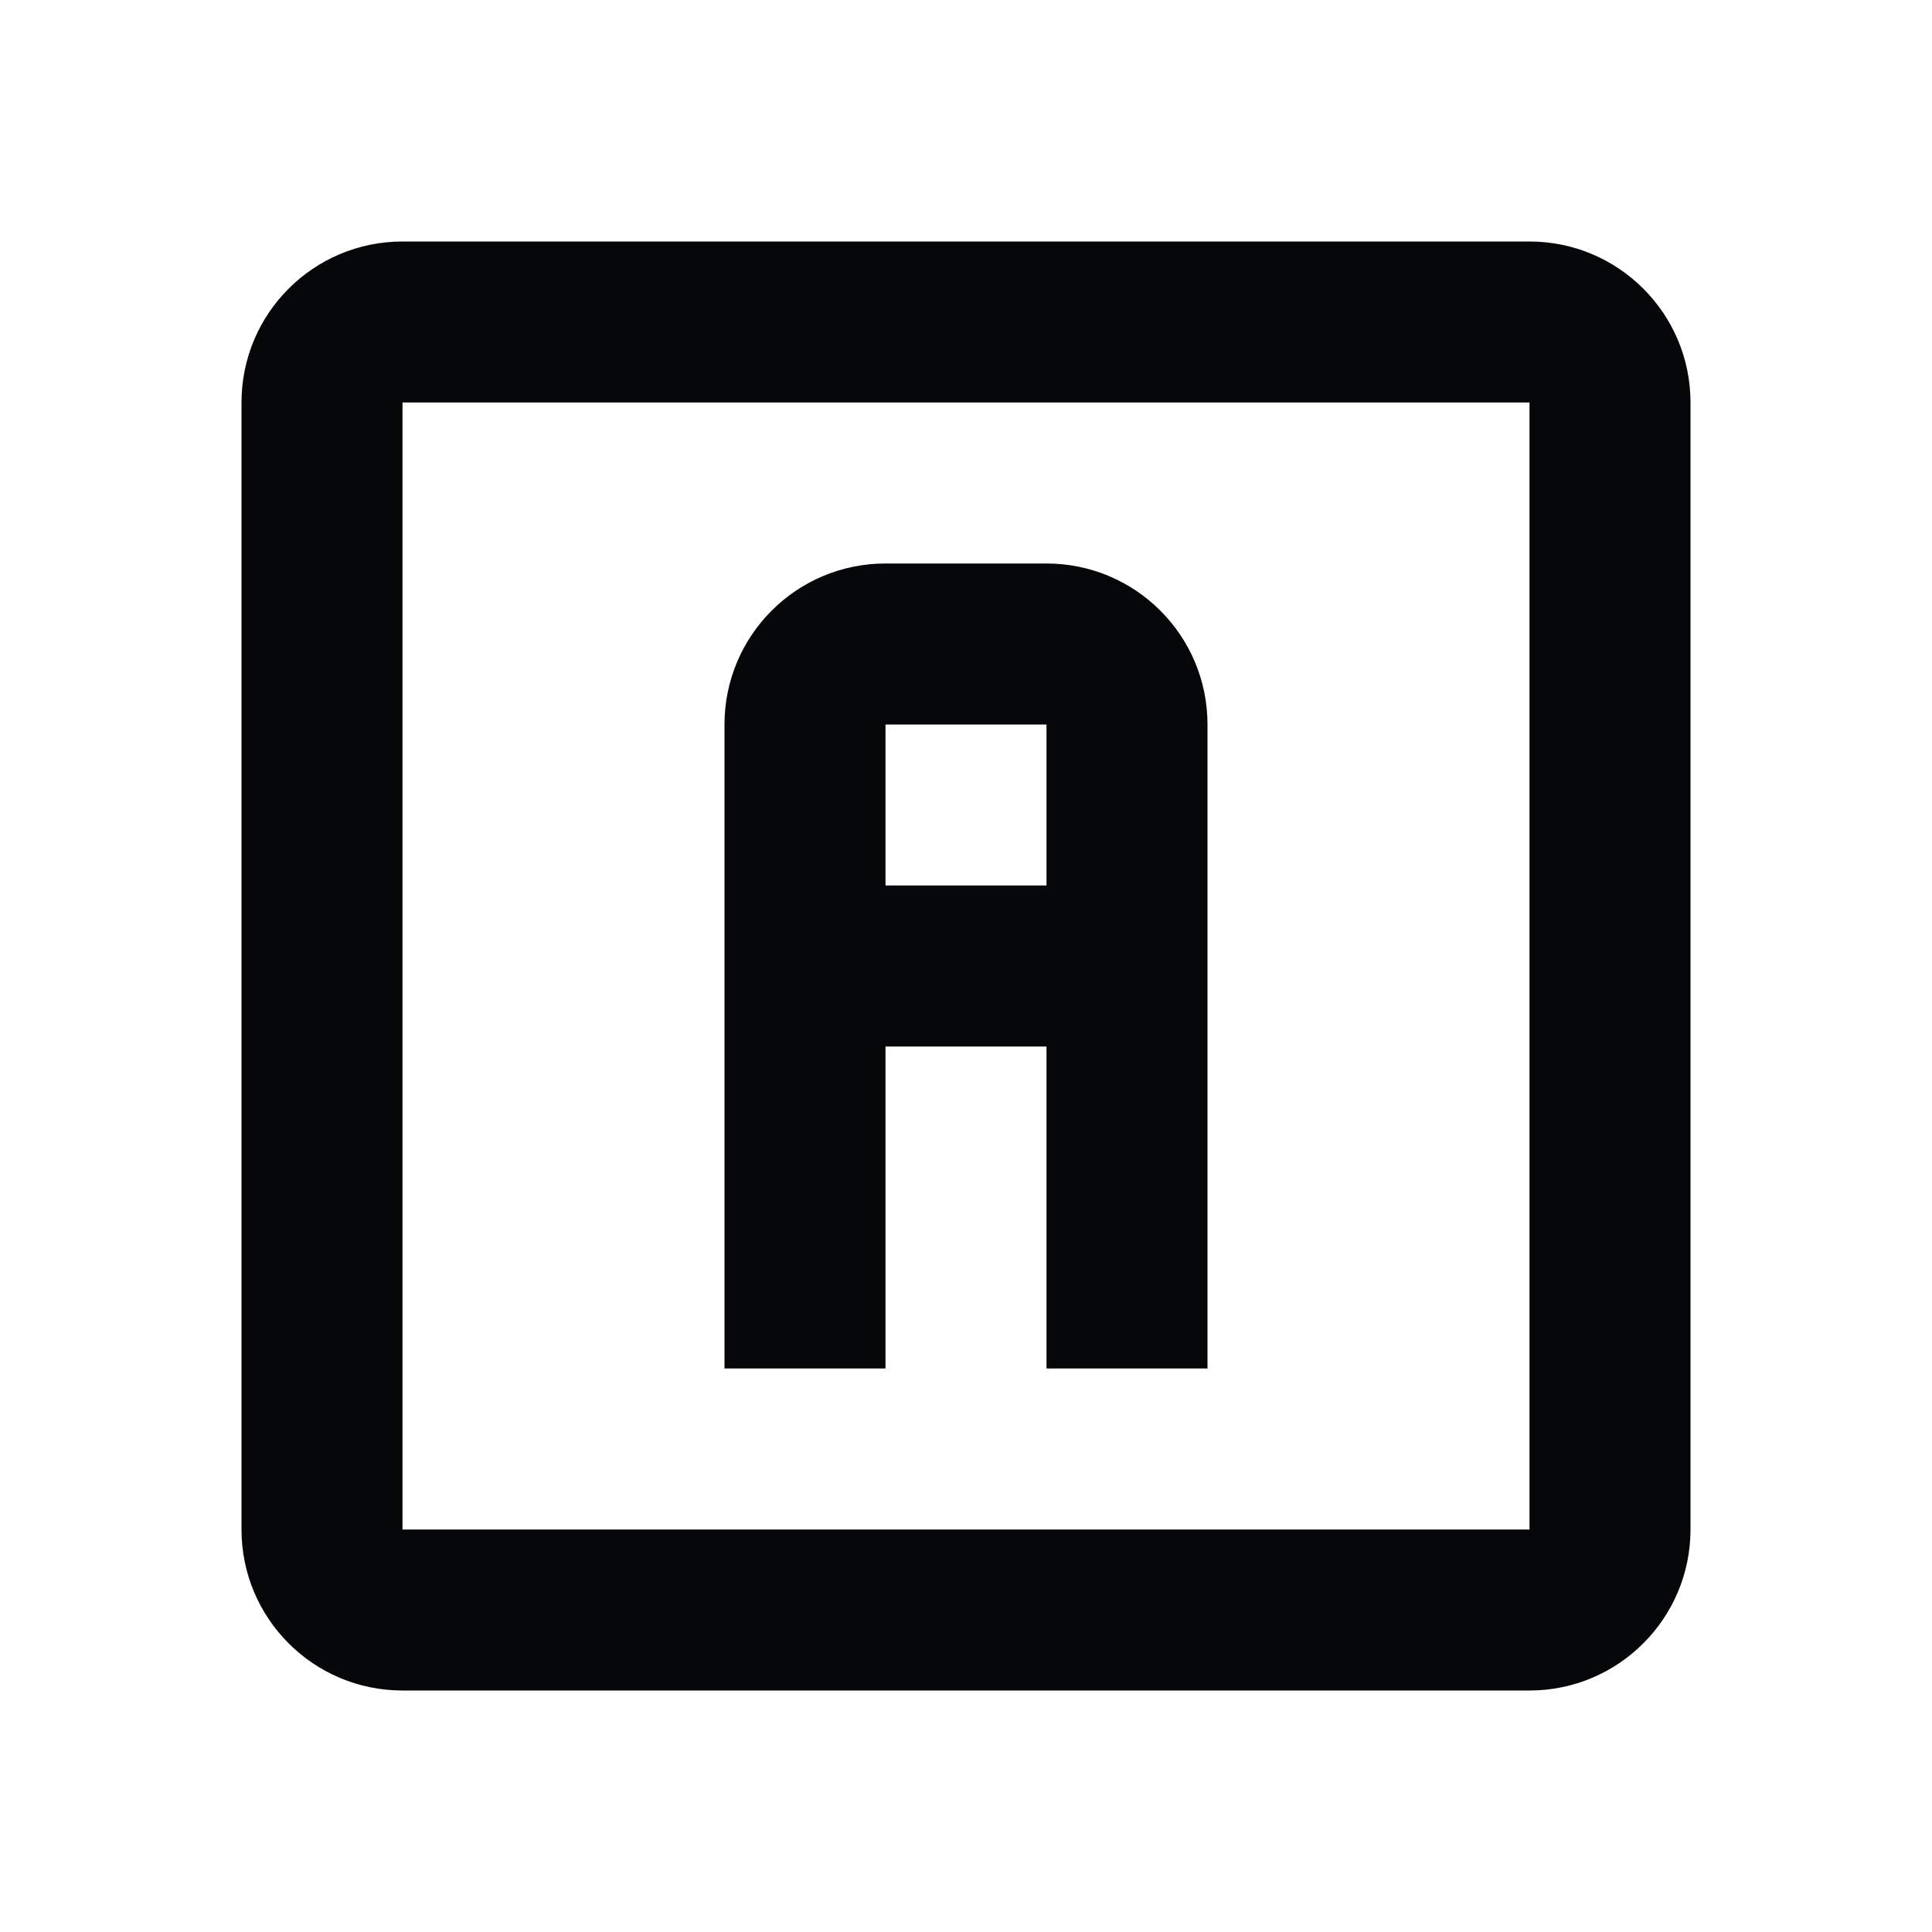 <svg xmlns="http://www.w3.org/2000/svg" xmlns:xlink="http://www.w3.org/1999/xlink" version="1.1" baseProfile="full" width="24" height="24" viewBox="0 0 24.00 24.00" enable-background="new 0 0 24.00 24.00" xml:space="preserve"><path fill="#050708" fill-opacity="1" stroke-width="0.2" stroke-linejoin="round" d="M 3,5C 3,3.896 3.894,3 5,3L 19,3C 20.104,3 21,3.896 21,5L 21,19C 21,20.104 20.104,21 19,21L 5,21C 3.894,21 3,20.104 3,19L 3,5 Z M 5,5L 5,19L 19,19L 19,5L 5,5 Z M 11,7L 13,7C 14.105,7 15,7.895 15,9L 15,17L 13,17L 13,13L 11,13L 11,17L 9,17L 9,9C 9,7.895 9.895,7 11,7 Z M 11,9L 11,11L 13,11L 13,9L 11,9 Z "/></svg>